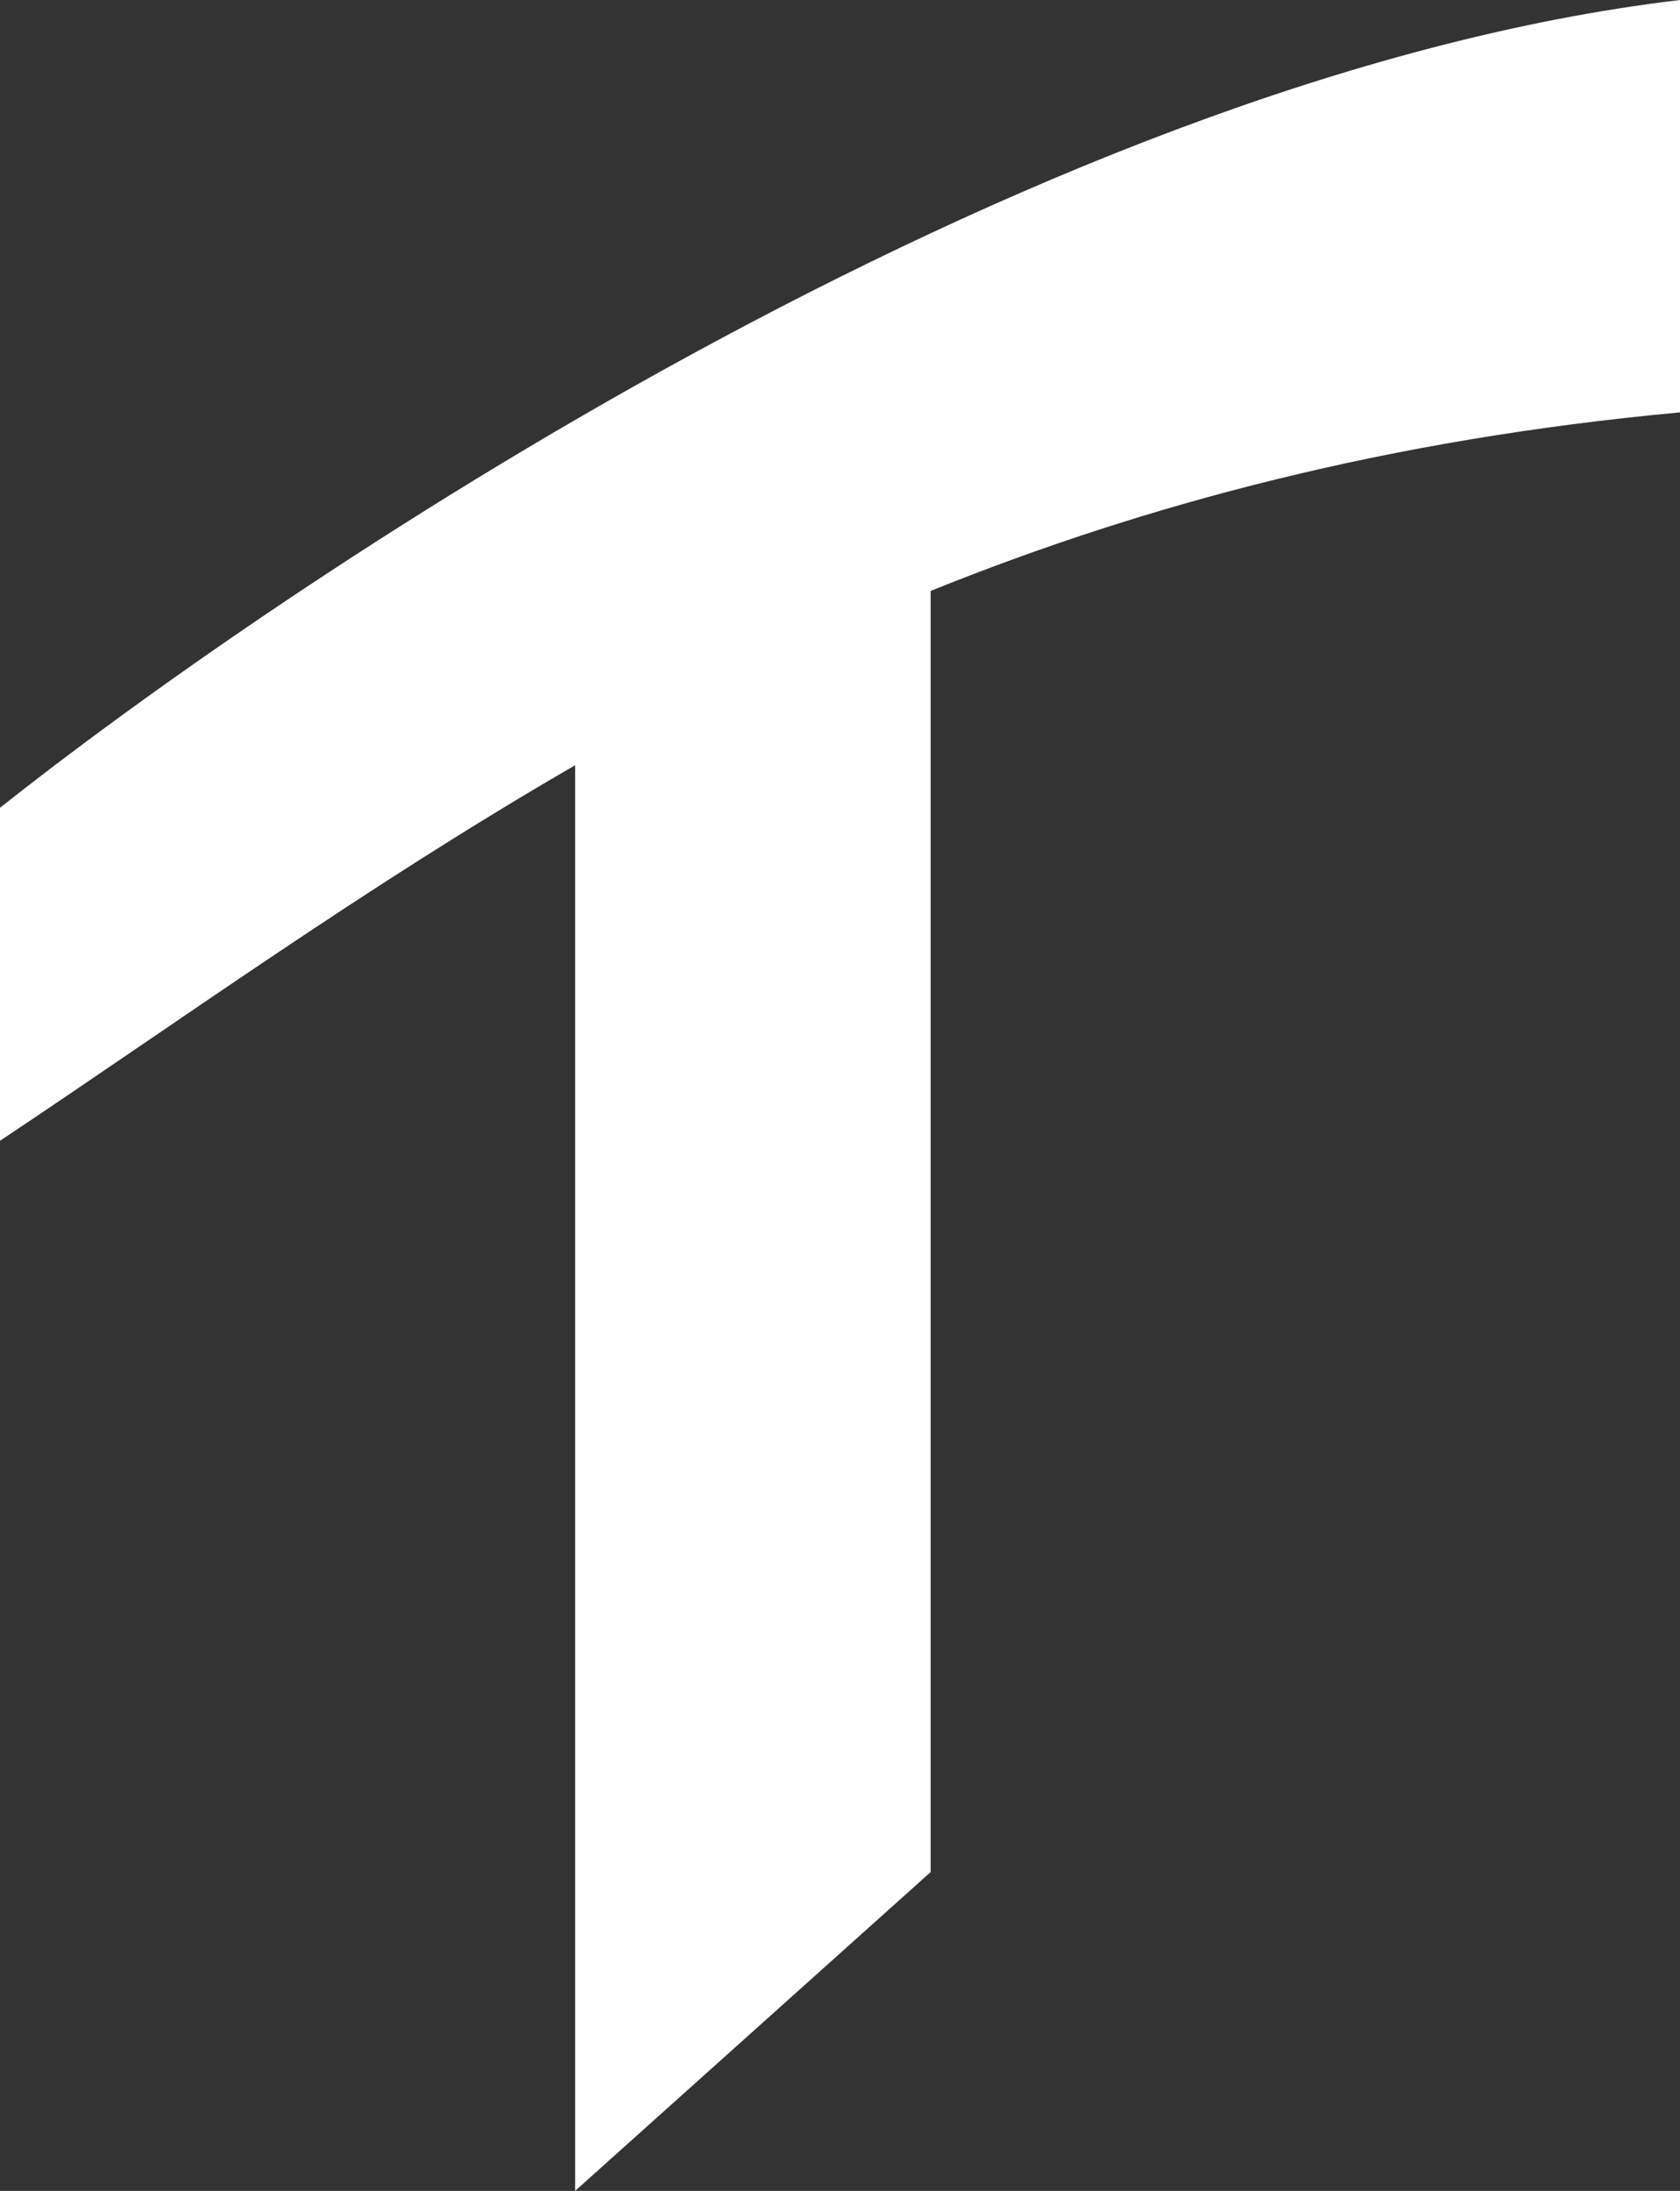 <svg version="1.1" id="图层_1" x="0px" y="0px" width="383.818px" height="500.324px" viewBox="0 0 383.818 500.324" enable-background="new 0 0 383.818 500.324" xml:space="preserve" xmlns:xml="http://www.w3.org/XML/1998/namespace" xmlns="http://www.w3.org/2000/svg" xmlns:xlink="http://www.w3.org/1999/xlink">
  <rect x="0" y="0" width="383.818" height="500.324" fill="#333333" stroke="none"/>
  <path fill="#FFFFFF" d="M383.818,0C233.333,17.799,61.165,135.922,0,184.466v76.052c41.748-27.832,83.818-58.252,131.392-85.76
	v325.566l81.229-72.814V134.952c48.867-19.741,104.531-34.628,171.197-40.777V0z" class="color c1"/>
</svg>